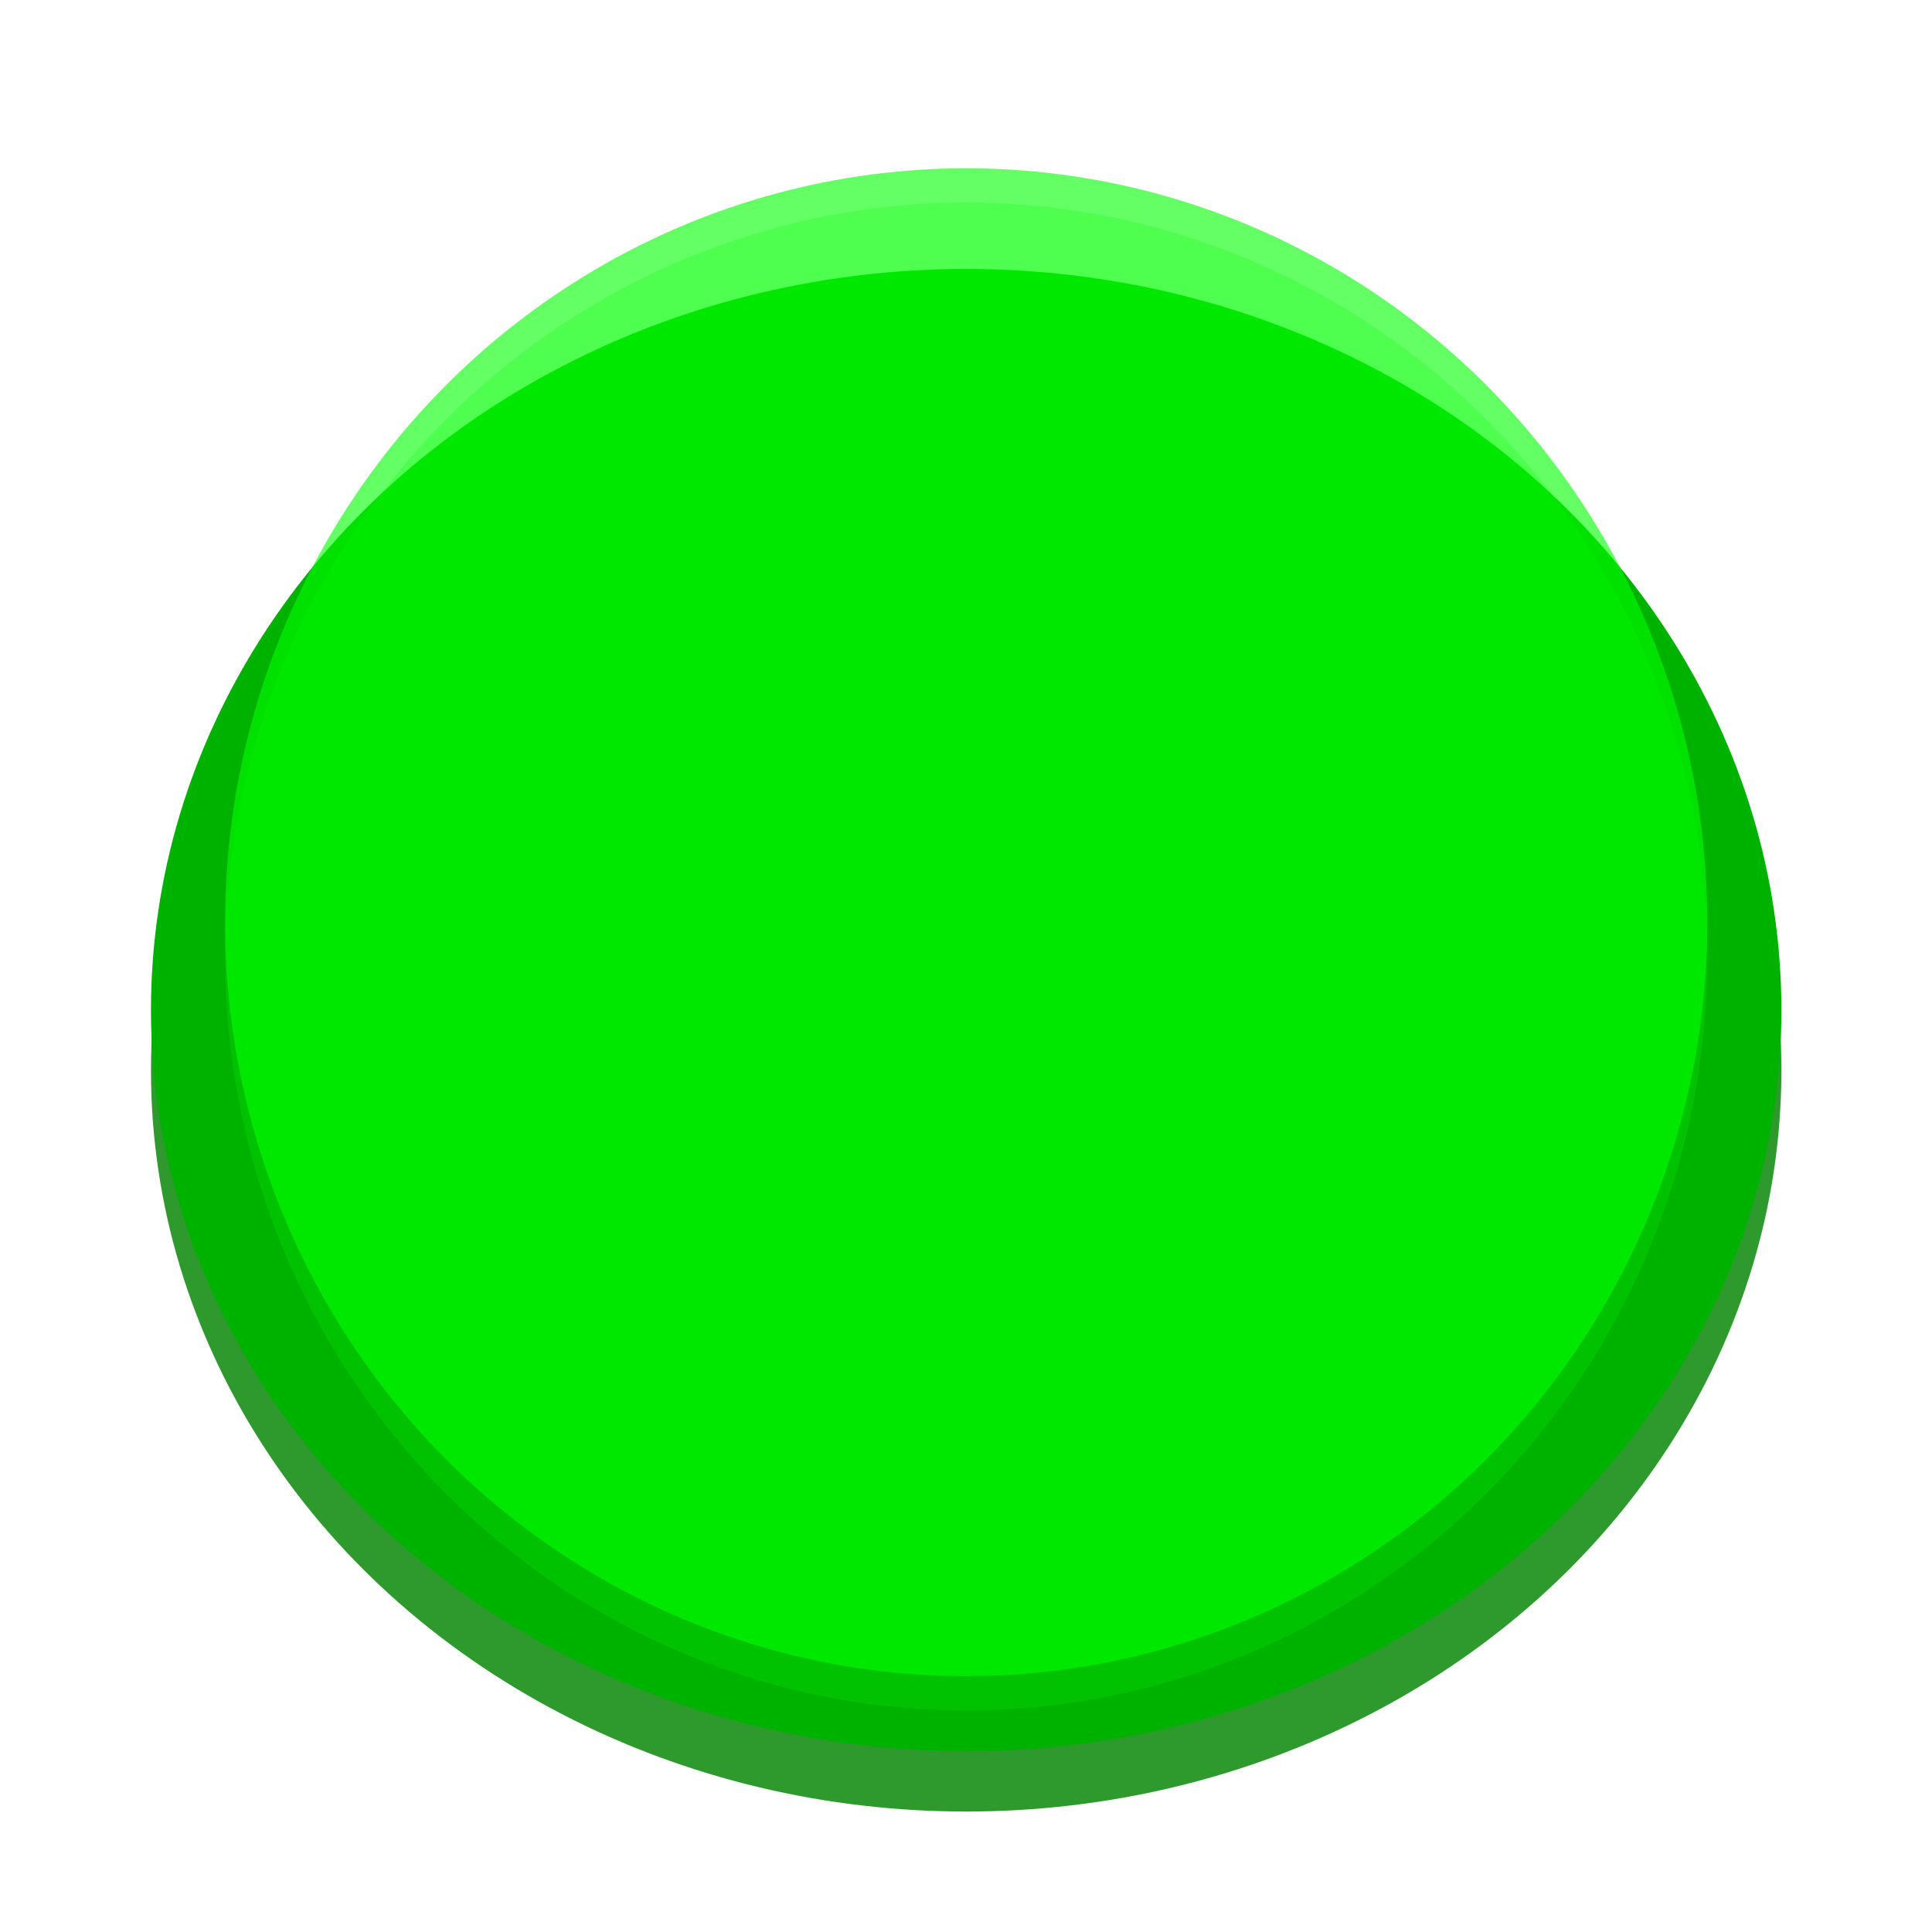 <?xml version="1.0" encoding="UTF-8" standalone="no"?>
<!-- Created with Inkscape (http://www.inkscape.org/) -->

<svg
   width="64px"
   height="64px"
   id="svg2985"
   version="1.1"
   inkscape:version="1.2 (dc2aedaf03, 2022-05-15)"
   sodipodi:docname="GreenLedOn.svg"
   inkscape:export-filename="/home/davi/git/wiRedPanda/app/resources/output/GreenLedOn.png"
   inkscape:export-xdpi="90"
   inkscape:export-ydpi="90"
   xmlns:inkscape="http://www.inkscape.org/namespaces/inkscape"
   xmlns:sodipodi="http://sodipodi.sourceforge.net/DTD/sodipodi-0.dtd"
   xmlns="http://www.w3.org/2000/svg"
   xmlns:svg="http://www.w3.org/2000/svg"
   xmlns:rdf="http://www.w3.org/1999/02/22-rdf-syntax-ns#"
   xmlns:cc="http://creativecommons.org/ns#"
   xmlns:dc="http://purl.org/dc/elements/1.1/">
  <defs
     id="defs2987">
    <filter
       color-interpolation-filters="sRGB"
       inkscape:collect="always"
       id="filter3779-4"
       x="-0.114"
       width="1.228"
       y="-0.126"
       height="1.253">
      <feGaussianBlur
         inkscape:collect="always"
         stdDeviation="2.372"
         id="feGaussianBlur3781-1" />
    </filter>
  </defs>
  <sodipodi:namedview
     id="base"
     pagecolor="#ffffff"
     bordercolor="#666666"
     borderopacity="1.0"
     inkscape:pageopacity="0.0"
     inkscape:pageshadow="2"
     inkscape:zoom="2.75"
     inkscape:cx="111.09091"
     inkscape:cy="84"
     inkscape:current-layer="layer1"
     showgrid="false"
     inkscape:document-units="px"
     inkscape:grid-bbox="true"
     inkscape:window-width="3840"
     inkscape:window-height="2097"
     inkscape:window-x="-8"
     inkscape:window-y="-8"
     inkscape:window-maximized="1"
     inkscape:showpageshadow="2"
     inkscape:pagecheckerboard="0"
     inkscape:deskcolor="#d1d1d1">
    <inkscape:grid
       type="xygrid"
       id="grid2993" />
  </sodipodi:namedview>
  <g
     id="layer1"
     inkscape:label="Layer 1"
     inkscape:groupmode="layer"
     style="display:inline">
    <ellipse
       style="opacity:0.819;fill:none;stroke:#008400;stroke-width:5;stroke-linecap:round;stroke-linejoin:round;stroke-miterlimit:4;stroke-dasharray:none;stroke-opacity:1"
       id="path2995"
       transform="matrix(0.982,0,0,0.982,-2.364,4.527)"
       cx="35"
       cy="31.5"
       rx="25"
       ry="22.5" />
    <ellipse
       style="fill:#00b300;fill-opacity:1;stroke:#00b200;stroke-width:5;stroke-linecap:round;stroke-linejoin:round;stroke-miterlimit:4;stroke-dasharray:none;stroke-opacity:1"
       id="path2995-1"
       transform="matrix(0.982,0,0,0.982,-2.364,2.527)"
       cx="35"
       cy="31.5"
       rx="25"
       ry="22.5" />
    <ellipse
       style="opacity:0.606;fill:#00ff00;fill-opacity:1;stroke:none"
       id="path2995-1-9"
       transform="matrix(0.982,0,0,1.11,-2.364,-4.415)"
       cx="35"
       cy="31.5"
       rx="25"
       ry="22.5" />
    <ellipse
       style="opacity:0.454;fill:#00ff00;fill-opacity:1;stroke:none;filter:url(#filter3779-4)"
       id="path2995-1-9-0"
       transform="matrix(0.982,0,0,1.11,-2.364,-3.281)"
       cx="35"
       cy="31.5"
       rx="25"
       ry="22.5" />
  </g>
</svg>
